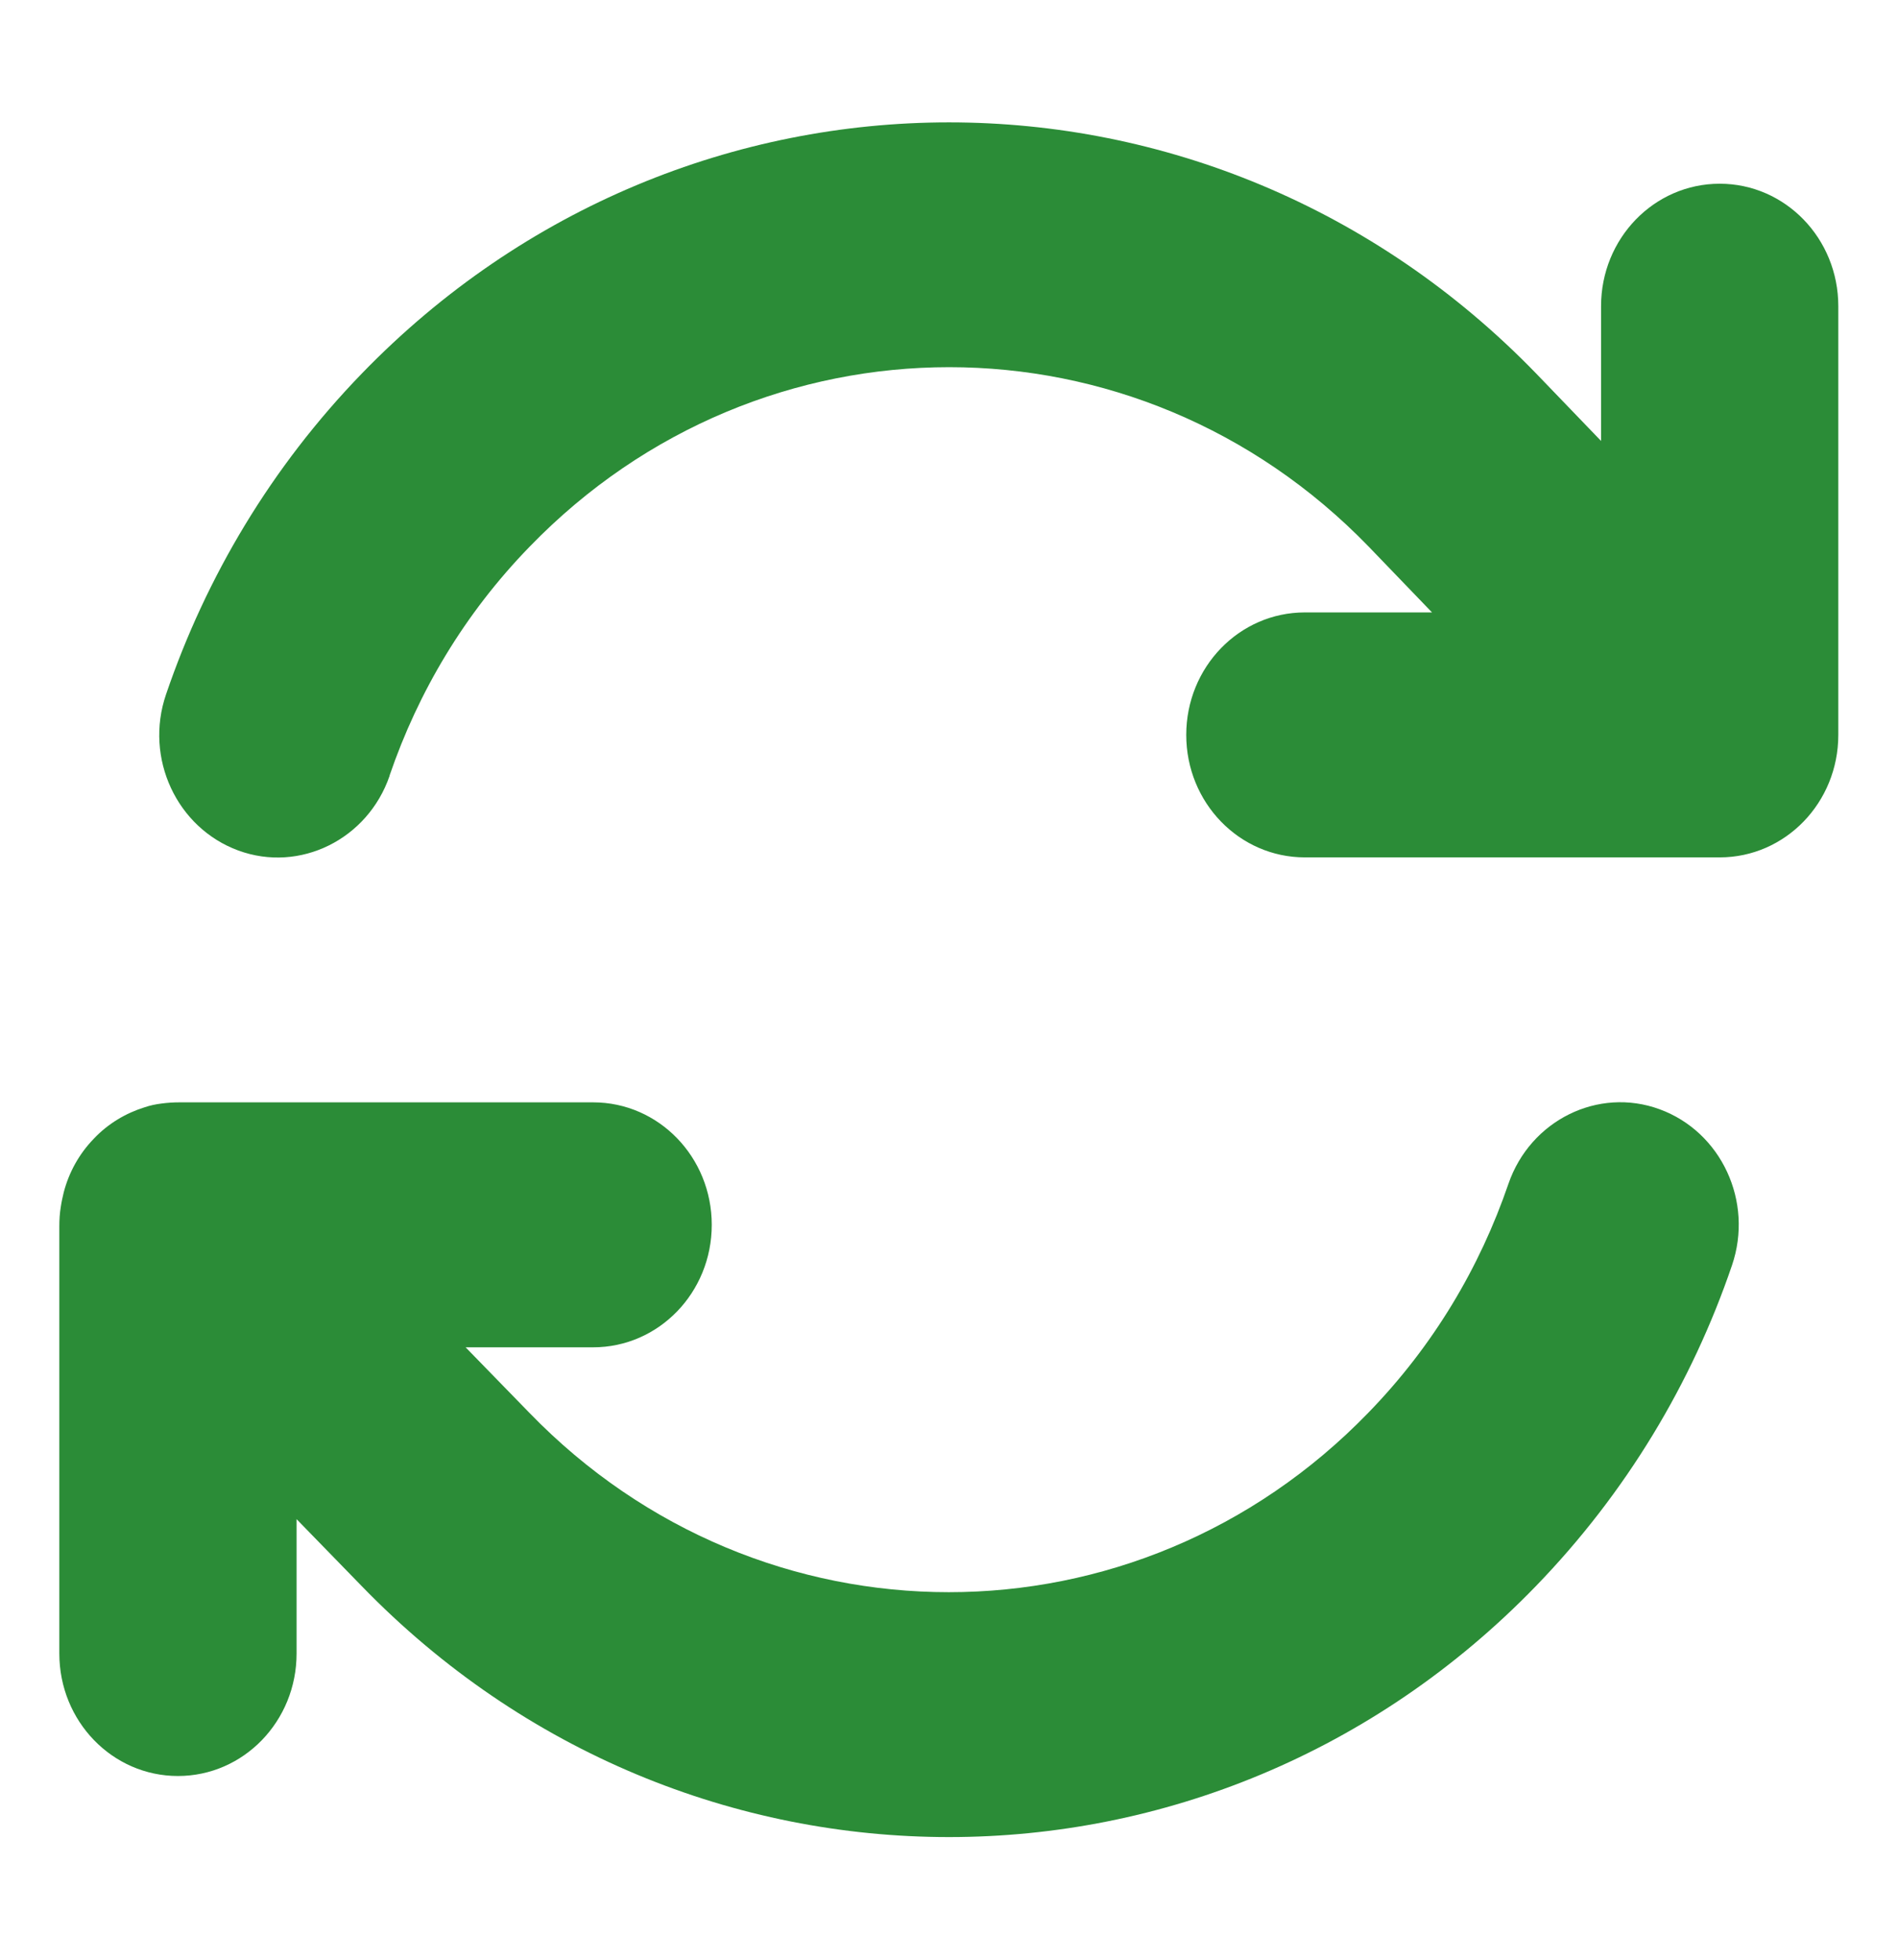 <svg width="31" height="32" viewBox="0 0 31 32" fill="none" xmlns="http://www.w3.org/2000/svg">
<path d="M6.363 12.663C6.83 11.3 7.587 10.019 8.652 8.925C12.436 5.019 18.57 5.019 22.354 8.925L23.389 10H21.312C20.241 10 19.375 10.894 19.375 12C19.375 13.106 20.241 14 21.312 14H28.064H28.088C29.159 14 30.025 13.106 30.025 12V5C30.025 3.894 29.159 3 28.088 3C27.016 3 26.15 3.894 26.15 5V7.2L25.091 6.1C19.793 0.631 11.207 0.631 5.909 6.1C4.432 7.625 3.366 9.419 2.712 11.338C2.355 12.381 2.888 13.519 3.893 13.888C4.898 14.256 6.006 13.706 6.363 12.669V12.663ZM2.361 18.081C2.059 18.175 1.768 18.344 1.532 18.594C1.29 18.844 1.126 19.144 1.041 19.469C1.023 19.544 1.005 19.625 0.993 19.706C0.975 19.813 0.969 19.919 0.969 20.025V27C0.969 28.106 1.835 29 2.906 29C3.978 29 4.844 28.106 4.844 27V24.806L5.909 25.9C11.207 31.363 19.793 31.363 25.085 25.9C26.562 24.375 27.634 22.581 28.288 20.663C28.645 19.619 28.112 18.481 27.107 18.113C26.102 17.744 24.994 18.294 24.637 19.331C24.17 20.694 23.413 21.975 22.348 23.069C18.564 26.975 12.43 26.975 8.646 23.069L8.64 23.063L7.605 22H9.688C10.759 22 11.625 21.106 11.625 20C11.625 18.894 10.759 18 9.688 18H2.93C2.834 18 2.737 18.006 2.64 18.019C2.543 18.031 2.452 18.05 2.361 18.081Z" fill="#2B8C37"/>
</svg>
